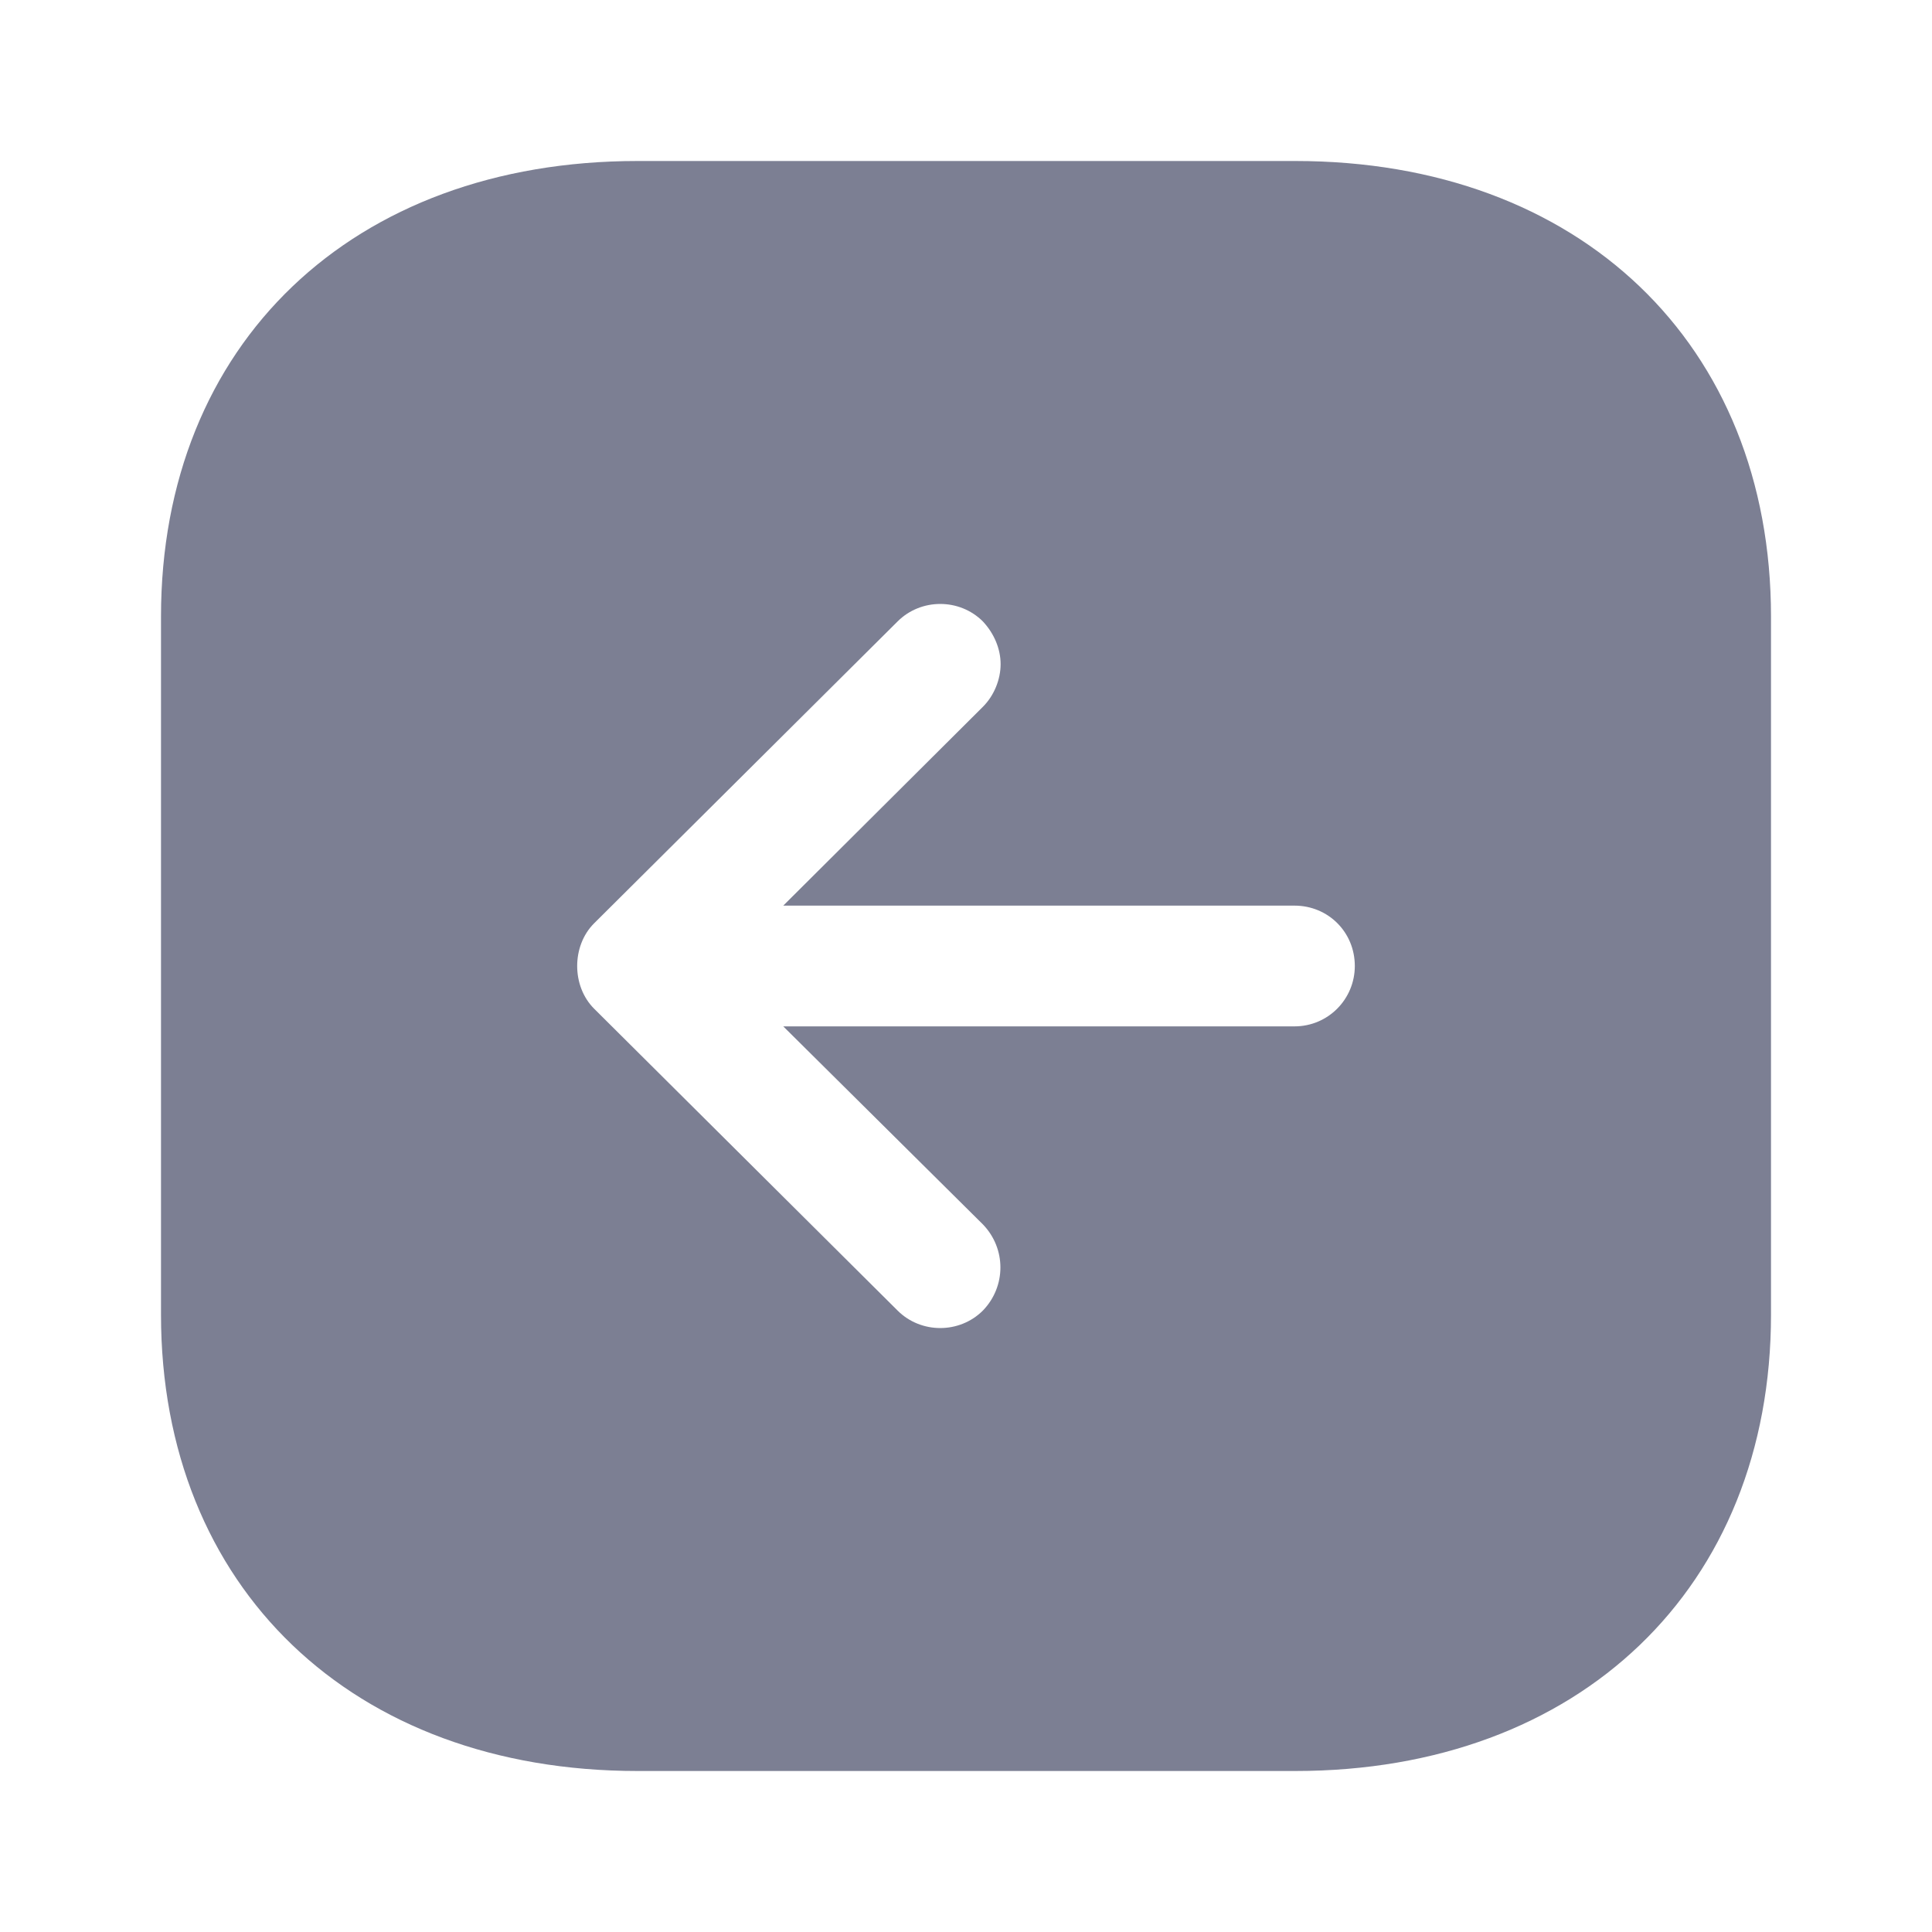 <svg width="24" height="24" viewBox="0 0 24 24" fill="none" xmlns="http://www.w3.org/2000/svg">
<path fill-rule="evenodd" clip-rule="evenodd" d="M7.92 2H16.09C19.62 2 22 4.271 22 7.66V16.33C22 19.72 19.62 22 16.09 22H7.92C4.38 22 2 19.72 2 16.33V7.66C2 4.271 4.38 2 7.92 2ZM9.73 12.75H16.08C16.5 12.75 16.83 12.41 16.83 12C16.83 11.58 16.5 11.25 16.08 11.25H9.73L12.21 8.78C12.35 8.64 12.43 8.44 12.43 8.25C12.43 8.061 12.35 7.87 12.21 7.72C11.92 7.43 11.44 7.43 11.15 7.72L7.38 11.47C7.1 11.75 7.1 12.25 7.38 12.53L11.15 16.28C11.44 16.57 11.92 16.57 12.21 16.28C12.5 15.98 12.5 15.51 12.21 15.21L9.73 12.75Z" fill="#7C7F93"/>
</svg>
